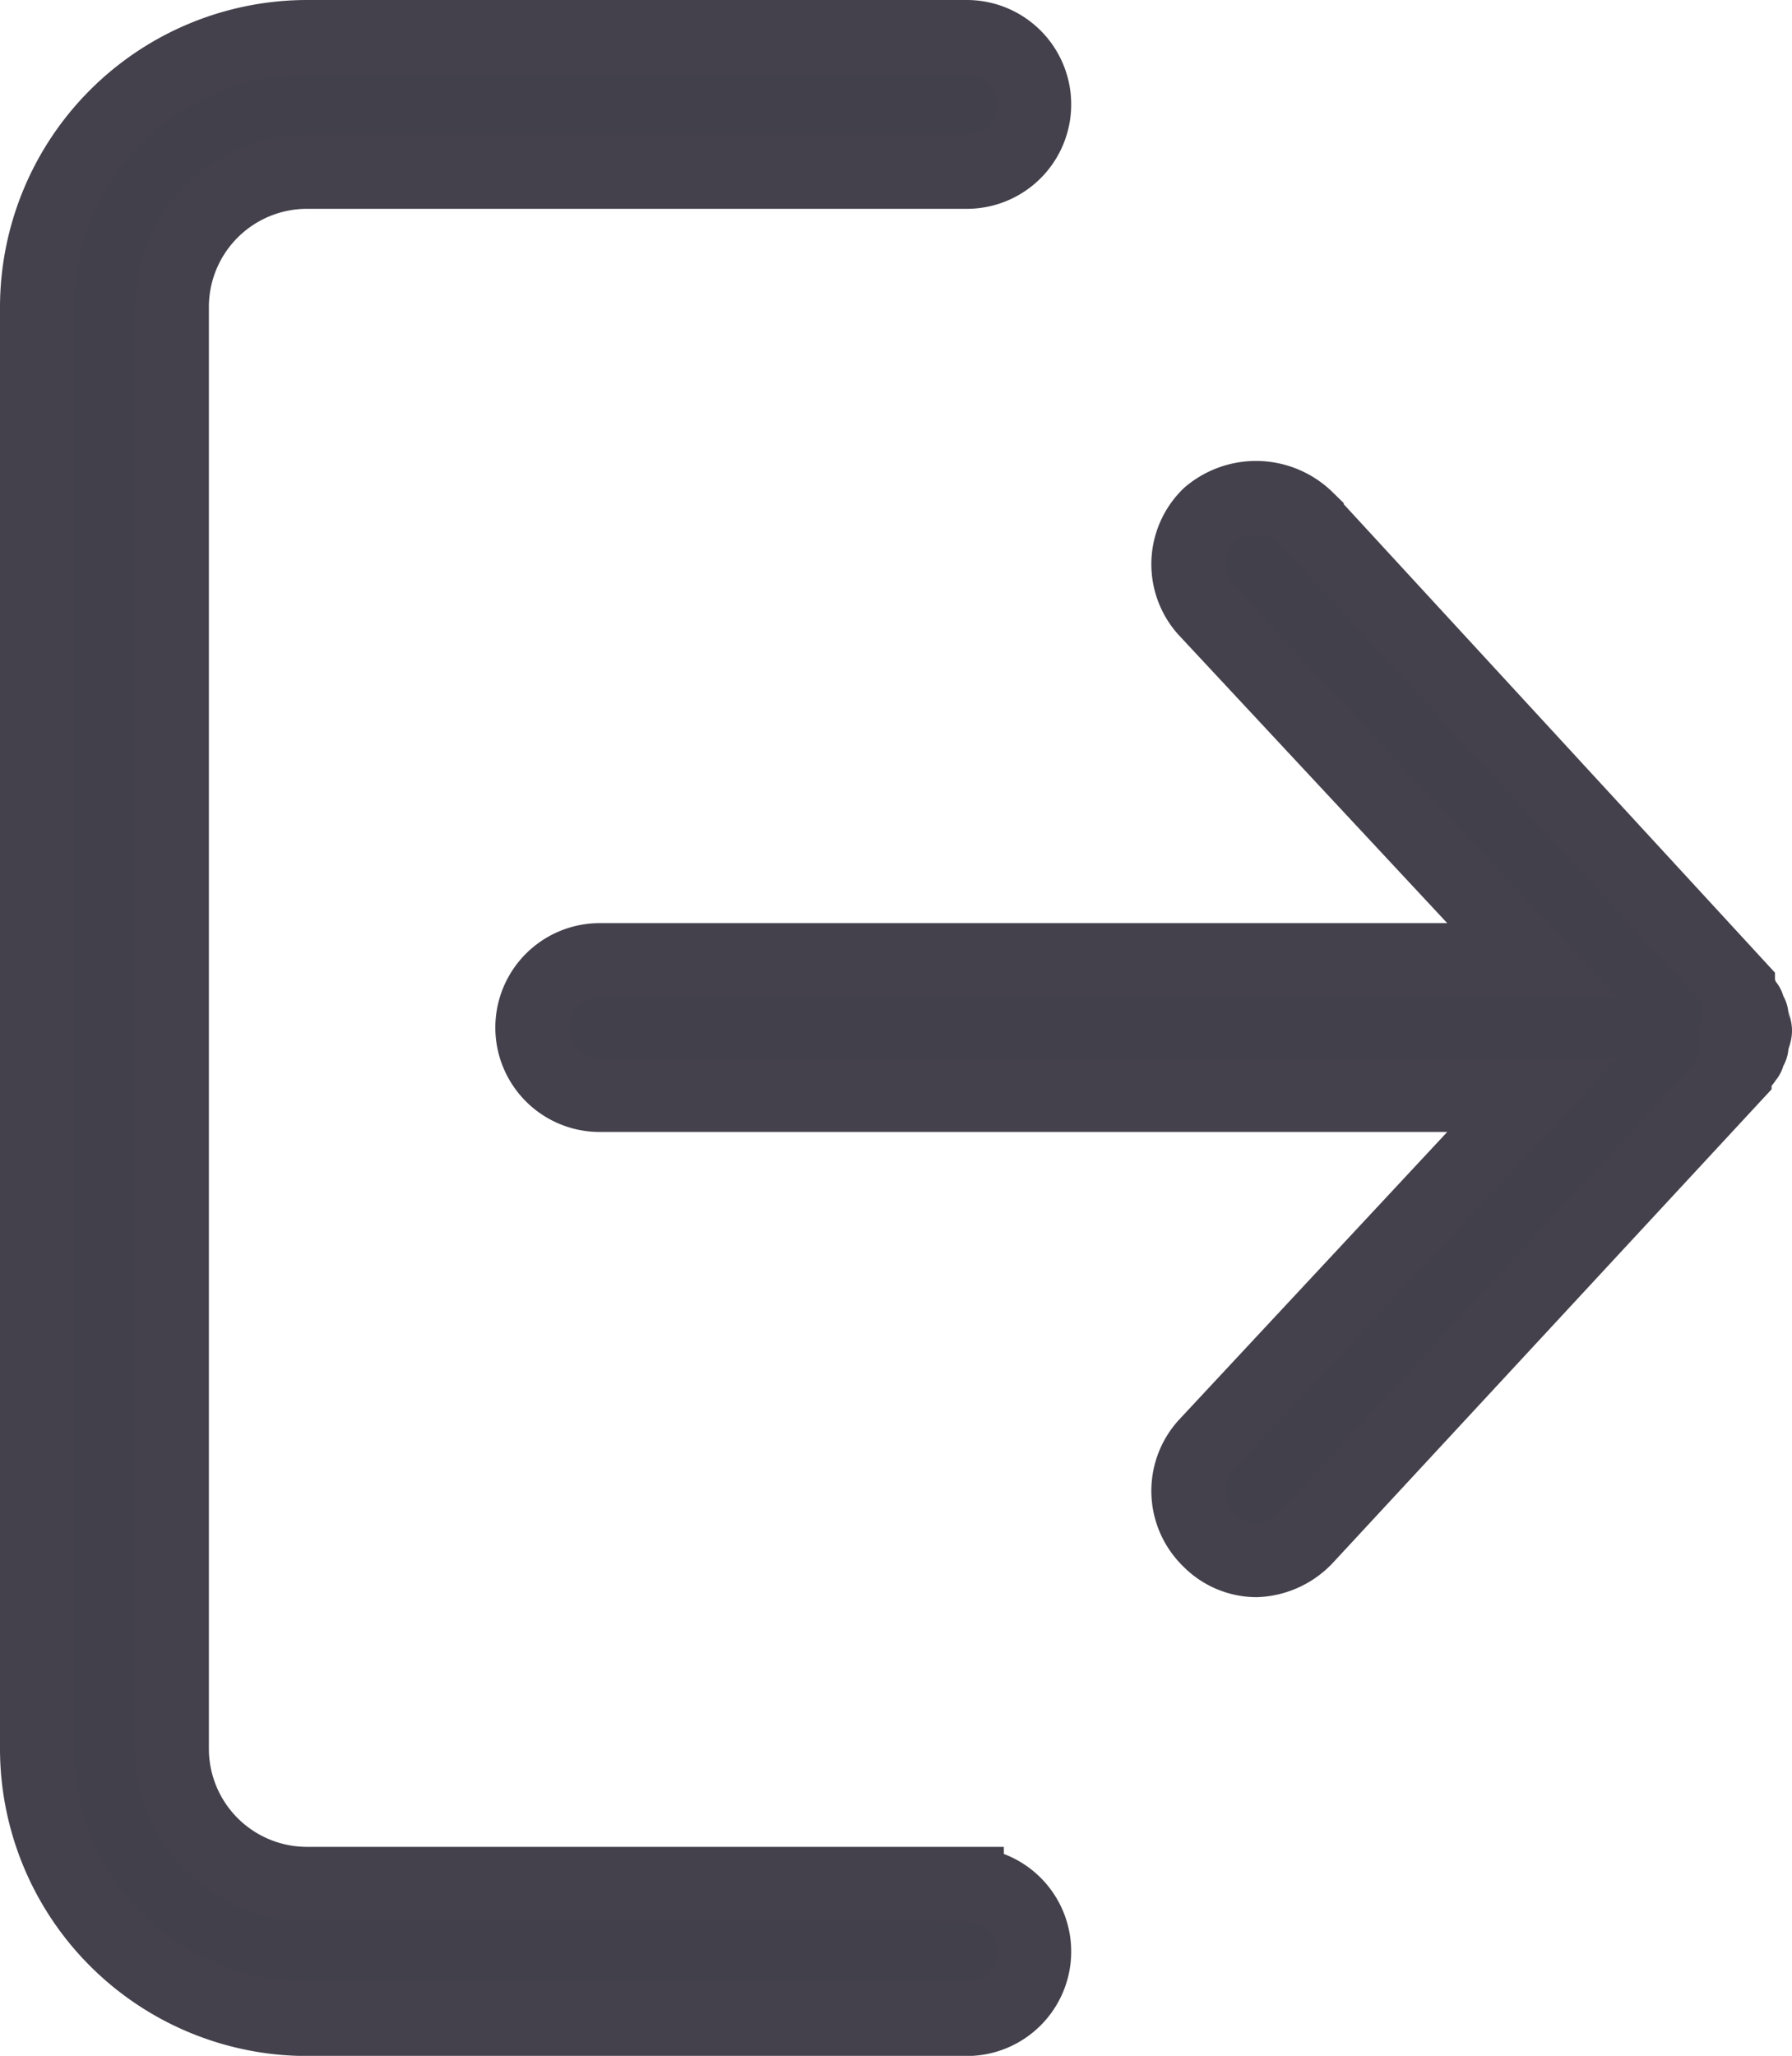 <svg xmlns="http://www.w3.org/2000/svg" width="12.105" height="13.881" viewBox="0 0 12.105 13.881">
  <g id="noun-log-out-1623428" transform="translate(-116.701 -111.75)">
    <path id="Path_754" data-name="Path 754" d="M210.566,124.47h-4.46a.913.913,0,0,1-.91-.91v-9.74a.913.913,0,0,1,.91-.91h4.46a.455.455,0,0,0,0-.91h-4.46a1.826,1.826,0,0,0-1.821,1.821v9.74a1.826,1.826,0,0,0,1.821,1.821h4.46a.455.455,0,1,0,0-.91Z" transform="translate(-87.334)" fill="#42404b" stroke="#44414c" stroke-width="0.5"/>
    <path id="Path_755" data-name="Path 755" d="M296.514,193.724c0-.023,0-.023-.023-.046,0-.023,0-.046-.023-.046s0-.023-.023-.046c0-.023,0-.023-.023-.023v-.046l-2.913-3.163a.49.49,0,0,0-.66-.023.461.461,0,0,0-.023.637l2.207,2.367h-6.3a.455.455,0,0,0,0,.91h6.3l-2.207,2.367a.461.461,0,0,0,.023.637.449.449,0,0,0,.319.137.484.484,0,0,0,.341-.159l2.89-3.118v-.046c.023,0,.023,0,.023-.023.046-.023.046-.023.046-.046.023,0,.023-.023.023-.046.023-.023.023-.023.023-.046s.023-.068.023-.091-.022-.068-.022-.091Z" transform="translate(-167.981 -75.102)" fill="#42404b" stroke="#44414c" stroke-width="0.5"/>
  </g>
</svg>
